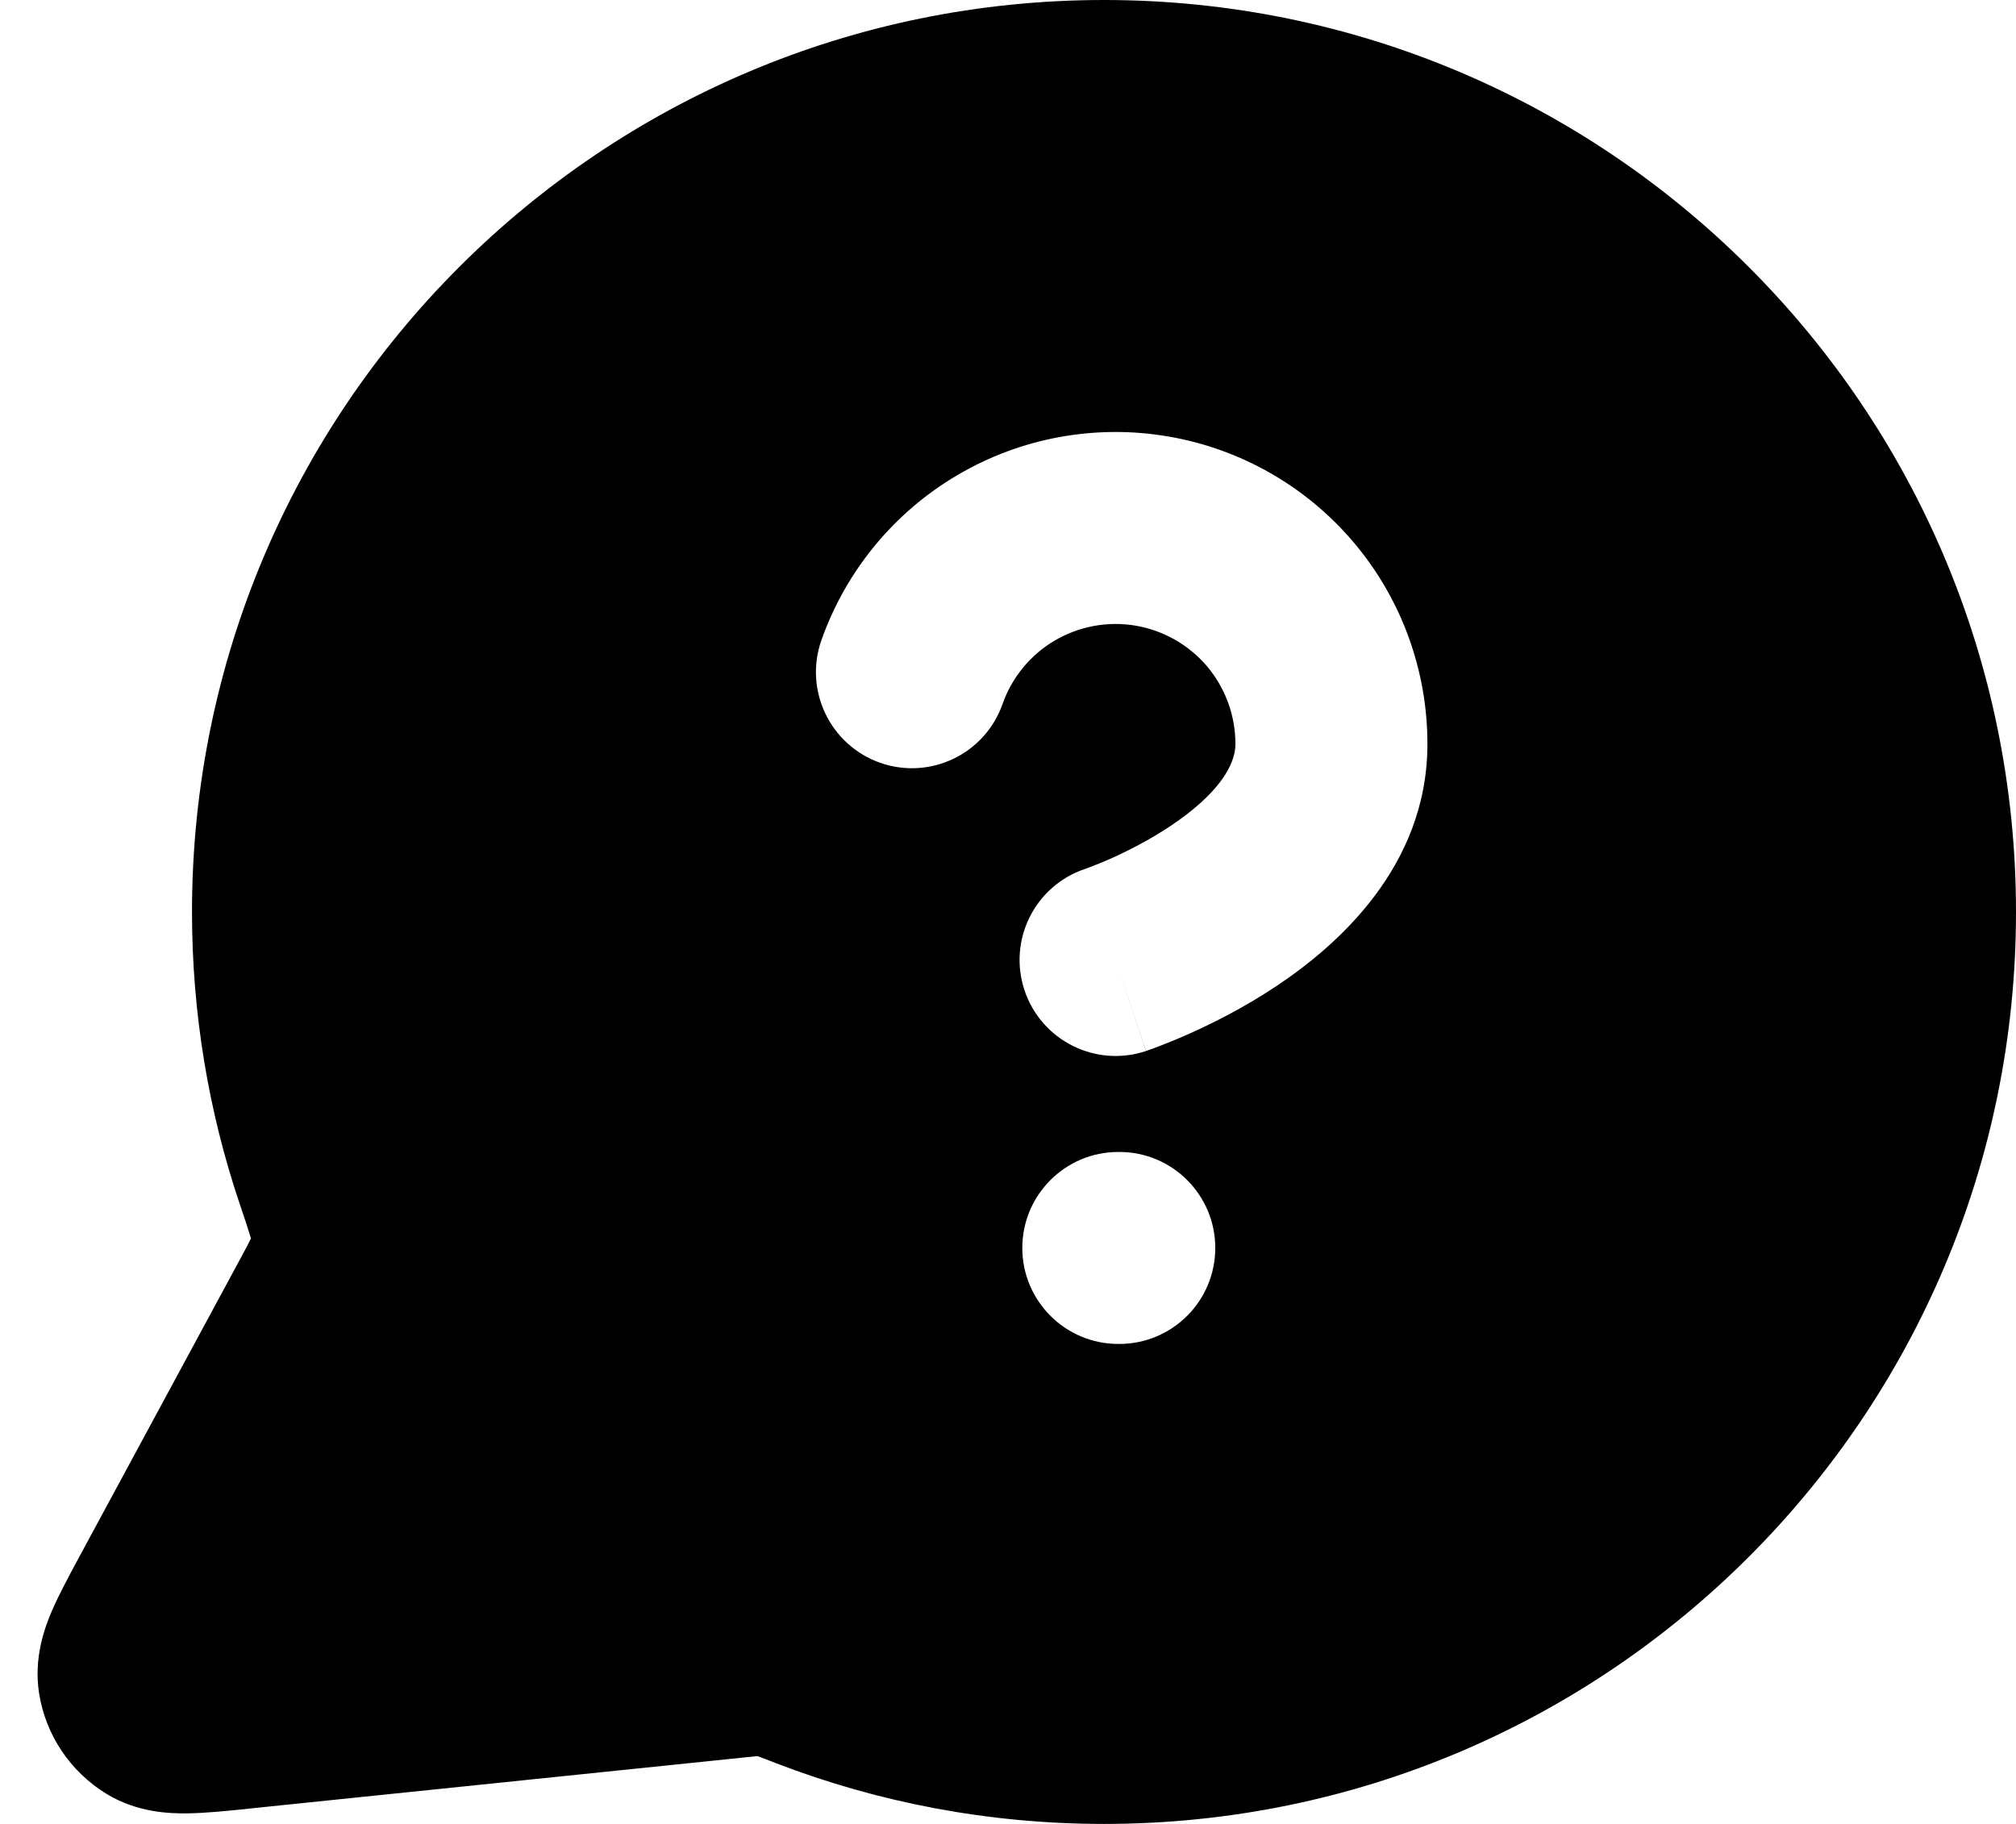 <svg width="21" height="19" viewBox="0 0 21 19" fill="none" xmlns="http://www.w3.org/2000/svg">
<path fill-rule="evenodd" clip-rule="evenodd" d="M2 9.5C2 4.253 6.253 0 11.5 0C16.746 0 21 4.253 21 9.5C21 14.747 16.746 19 11.5 19C10.298 19 9.146 18.776 8.085 18.368C7.994 18.333 7.942 18.312 7.903 18.298L7.89 18.294L7.886 18.294C7.855 18.297 7.812 18.301 7.729 18.31L2.608 18.839L2.574 18.843C2.36 18.865 2.136 18.888 1.95 18.89C1.764 18.892 1.429 18.882 1.108 18.686C0.732 18.456 0.475 18.073 0.407 17.638C0.349 17.266 0.467 16.953 0.54 16.782C0.614 16.61 0.721 16.413 0.823 16.223L0.823 16.223L2.475 13.165C2.546 13.033 2.585 12.962 2.61 12.909L2.614 12.901L2.607 12.877C2.585 12.803 2.552 12.704 2.495 12.536C2.174 11.581 2 10.56 2 9.5ZM10.988 6.672C11.242 6.523 11.541 6.468 11.832 6.518C12.122 6.568 12.386 6.719 12.576 6.944C12.765 7.17 12.869 7.455 12.869 7.75L12.869 7.752C12.869 7.97 12.692 8.271 12.19 8.606C11.97 8.753 11.742 8.867 11.566 8.946C11.479 8.984 11.408 9.013 11.361 9.03C11.338 9.039 11.321 9.045 11.311 9.049L11.302 9.052C10.779 9.228 10.498 9.793 10.672 10.316C10.847 10.84 11.413 11.123 11.937 10.949L11.621 10C11.937 10.949 11.938 10.948 11.938 10.948L11.939 10.948L11.943 10.947L11.952 10.943L11.981 10.933C12.004 10.925 12.035 10.914 12.073 10.899C12.149 10.87 12.254 10.828 12.378 10.773C12.623 10.664 12.958 10.498 13.299 10.27C13.922 9.855 14.868 9.032 14.869 7.753C14.87 6.986 14.6 6.243 14.106 5.656C13.612 5.07 12.926 4.676 12.17 4.547C11.414 4.417 10.636 4.559 9.975 4.948C9.313 5.337 8.811 5.947 8.556 6.67C8.373 7.191 8.647 7.762 9.168 7.946C9.689 8.129 10.26 7.855 10.443 7.334C10.541 7.056 10.734 6.821 10.988 6.672ZM11.649 12C11.097 12 10.649 12.448 10.649 13C10.649 13.552 11.097 14 11.649 14H11.659C12.212 14 12.659 13.552 12.659 13C12.659 12.448 12.212 12 11.659 12H11.649Z" fill="black"/>
</svg>
